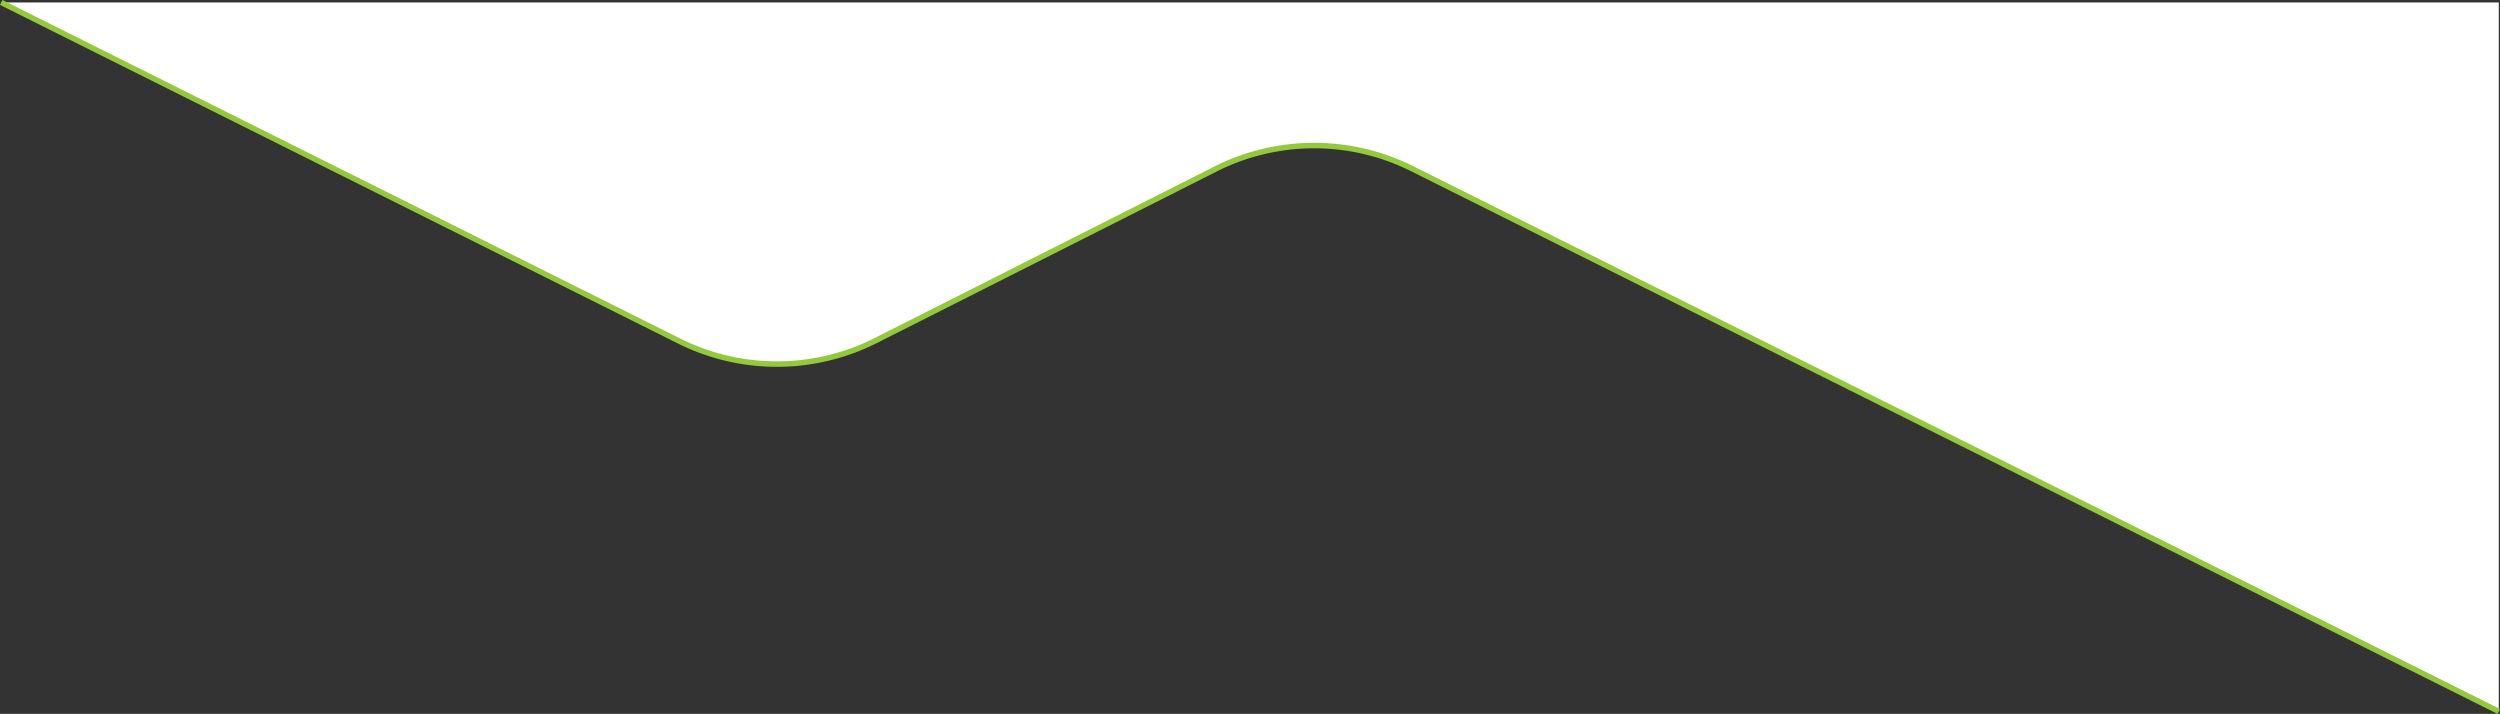<svg xmlns="http://www.w3.org/2000/svg" viewBox="0 0 1367.34 390.45">
  <rect x="0" y="0" width="1367.34" height="390.45" fill="#333333" stroke="none"/>
  <title>page-divider</title>
  <g id="Layer_2" data-name="Layer 2">
    <g id="Layer_1-2" data-name="Layer 1">
      <g>
        <path d="M1366.67,389.11,772.3,92.24a119.84,119.84,0,0,0-107.1,0L478.48,186.5a119.84,119.84,0,0,1-107.1,0L.67,1.34h1366Z" style="fill: #fff"/>
        <path d="M1366.67,389.11,772.3,92.24a119.84,119.84,0,0,0-107.1,0L478.48,186.5a119.84,119.84,0,0,1-107.1,0L.67,1.34" style="fill: none;stroke: #95C93D;stroke-linejoin: round;stroke-width: 3px"/>
      </g>
    </g>
  </g>
</svg>
